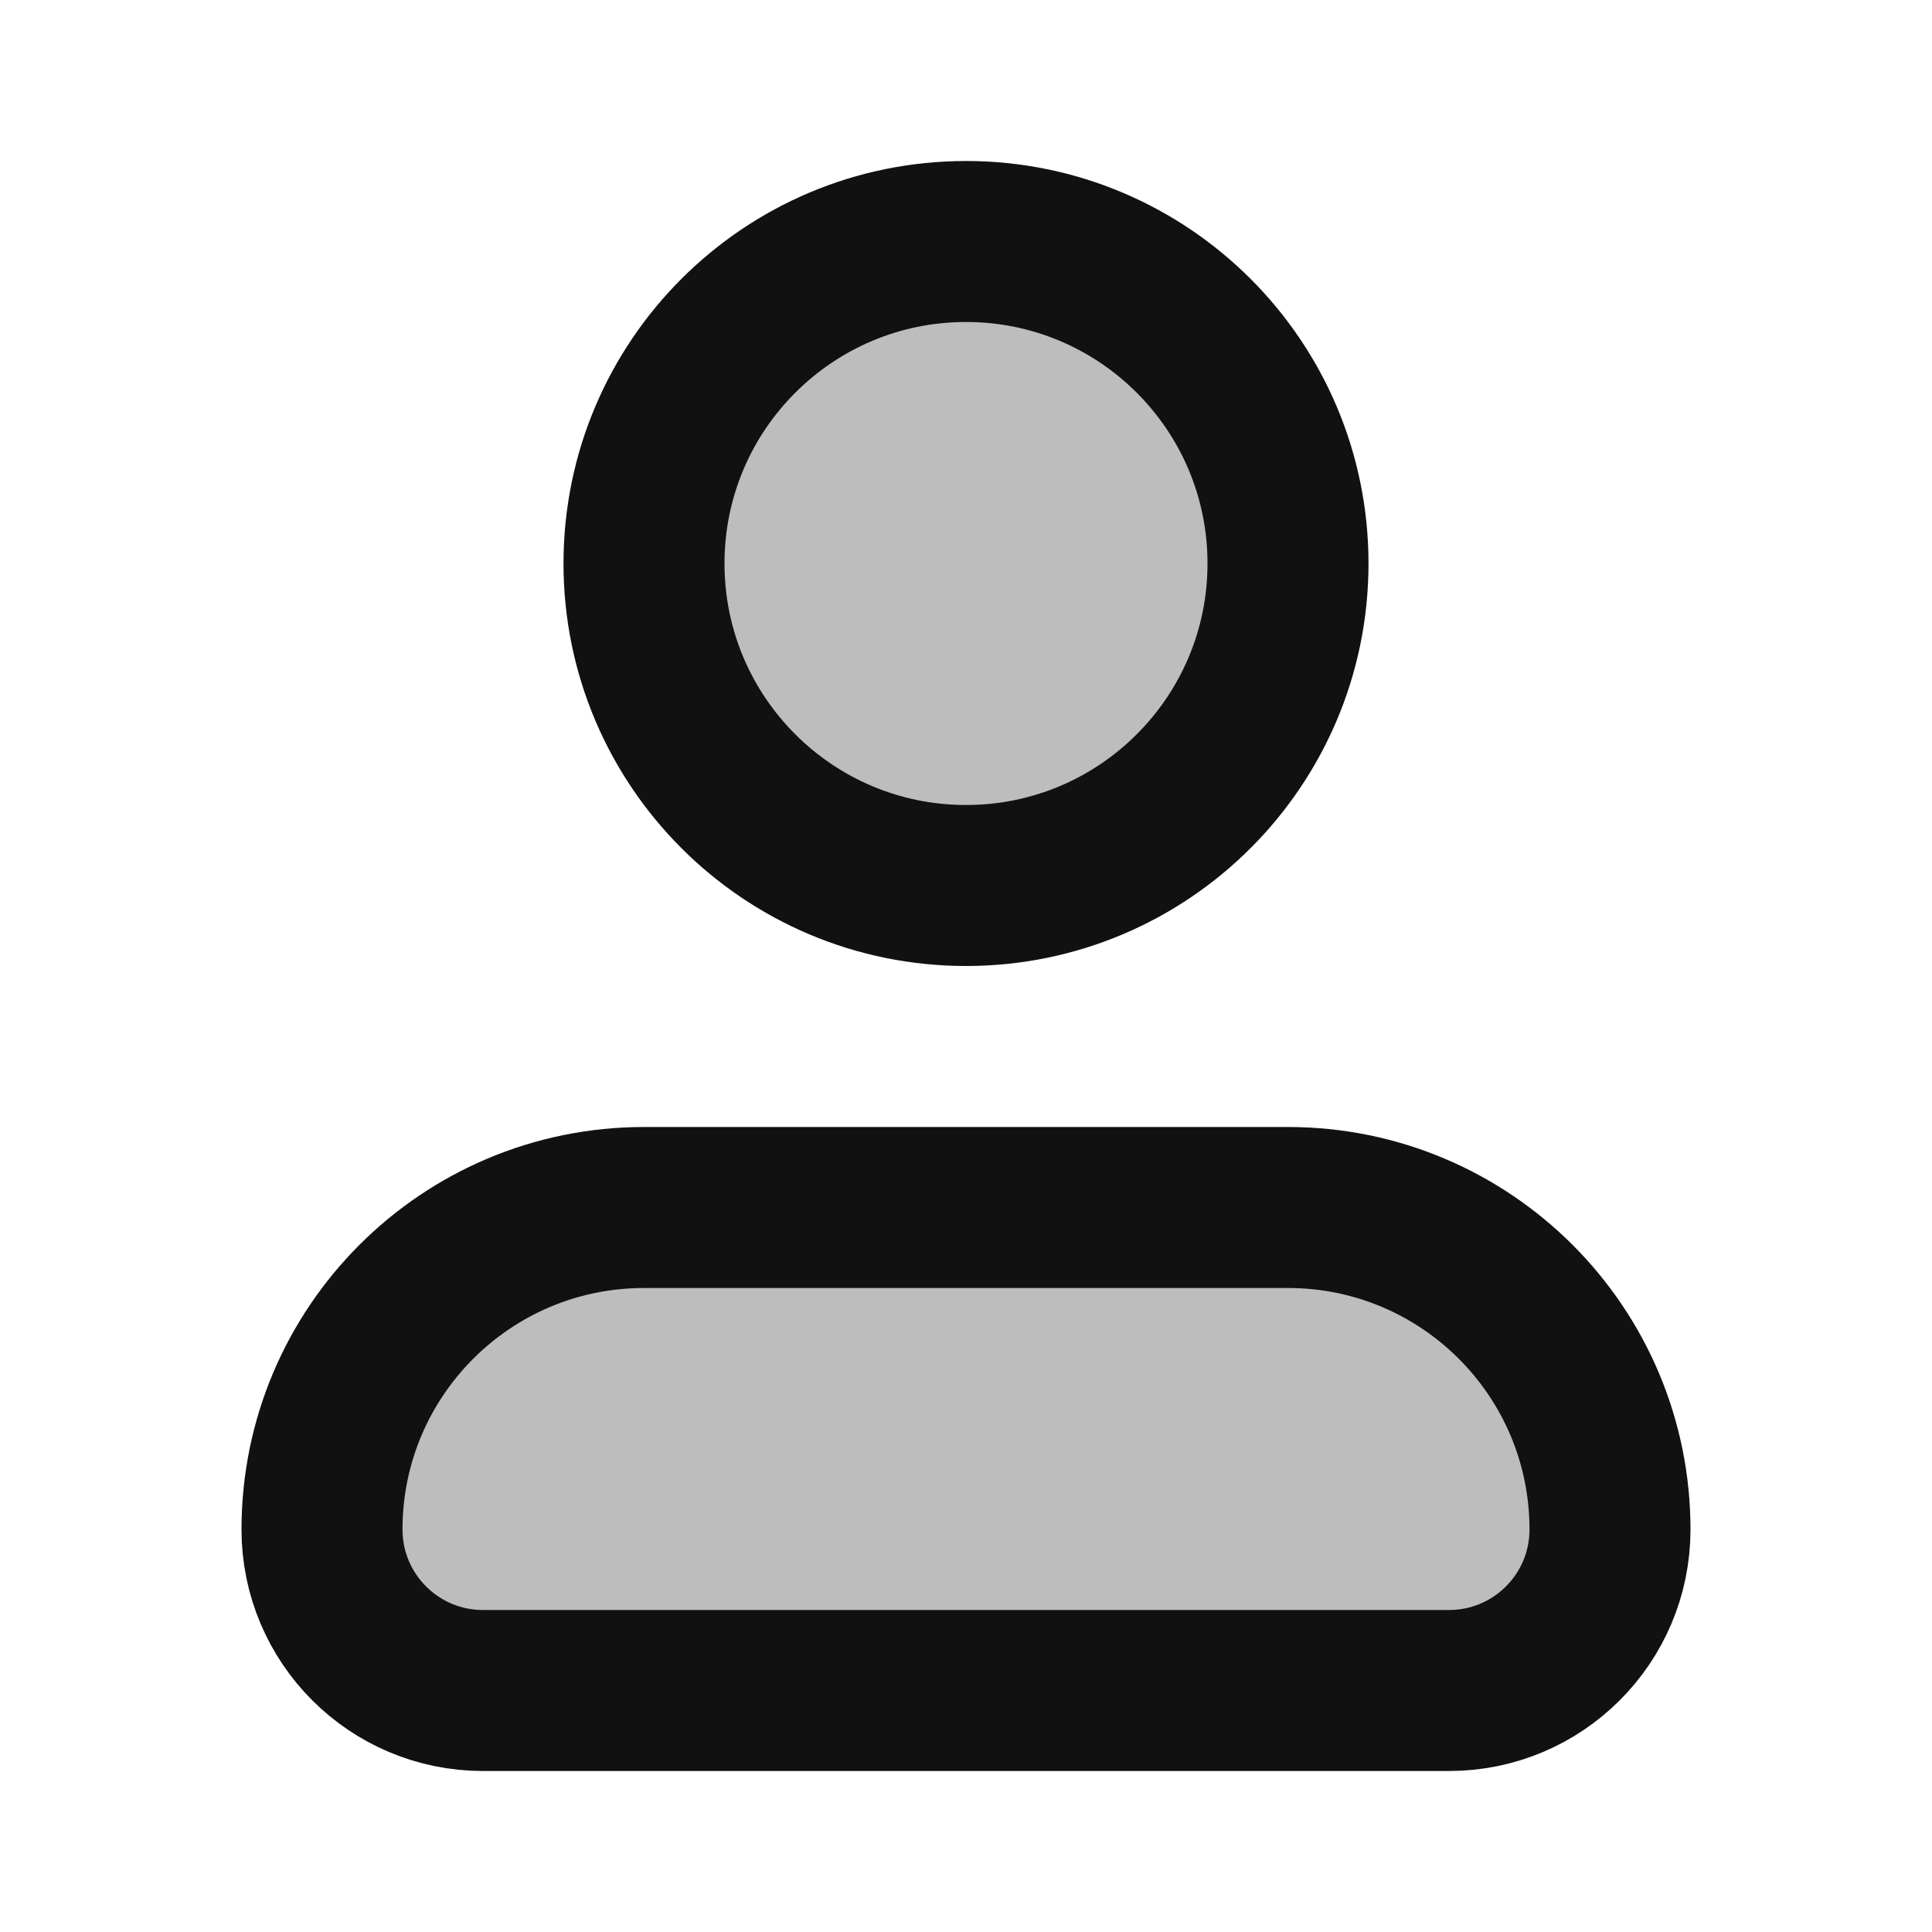 <svg width="24" height="24" viewBox="0 0 24 24" fill="none" xmlns="http://www.w3.org/2000/svg">
<g opacity="0.28">
<path d="M16 7C16 9.209 14.209 11 12 11C9.791 11 8 9.209 8 7C8 4.791 9.791 3 12 3C14.209 3 16 4.791 16 7Z" fill="#111111"/>
<path d="M16 15H8C5.791 15 4 16.791 4 19C4 20.105 4.895 21 6 21H18C19.105 21 20 20.105 20 19C20 16.791 18.209 15 16 15Z" fill="#111111"/>
</g>
<path d="M16 7C16 9.209 14.209 11 12 11C9.791 11 8 9.209 8 7C8 4.791 9.791 3 12 3C14.209 3 16 4.791 16 7Z" stroke="#111111" stroke-width="2" stroke-linecap="round" stroke-linejoin="round"/>
<path d="M16 15H8C5.791 15 4 16.791 4 19C4 20.105 4.895 21 6 21H18C19.105 21 20 20.105 20 19C20 16.791 18.209 15 16 15Z" stroke="#111111" stroke-width="2" stroke-linecap="round" stroke-linejoin="round"/>
</svg>
